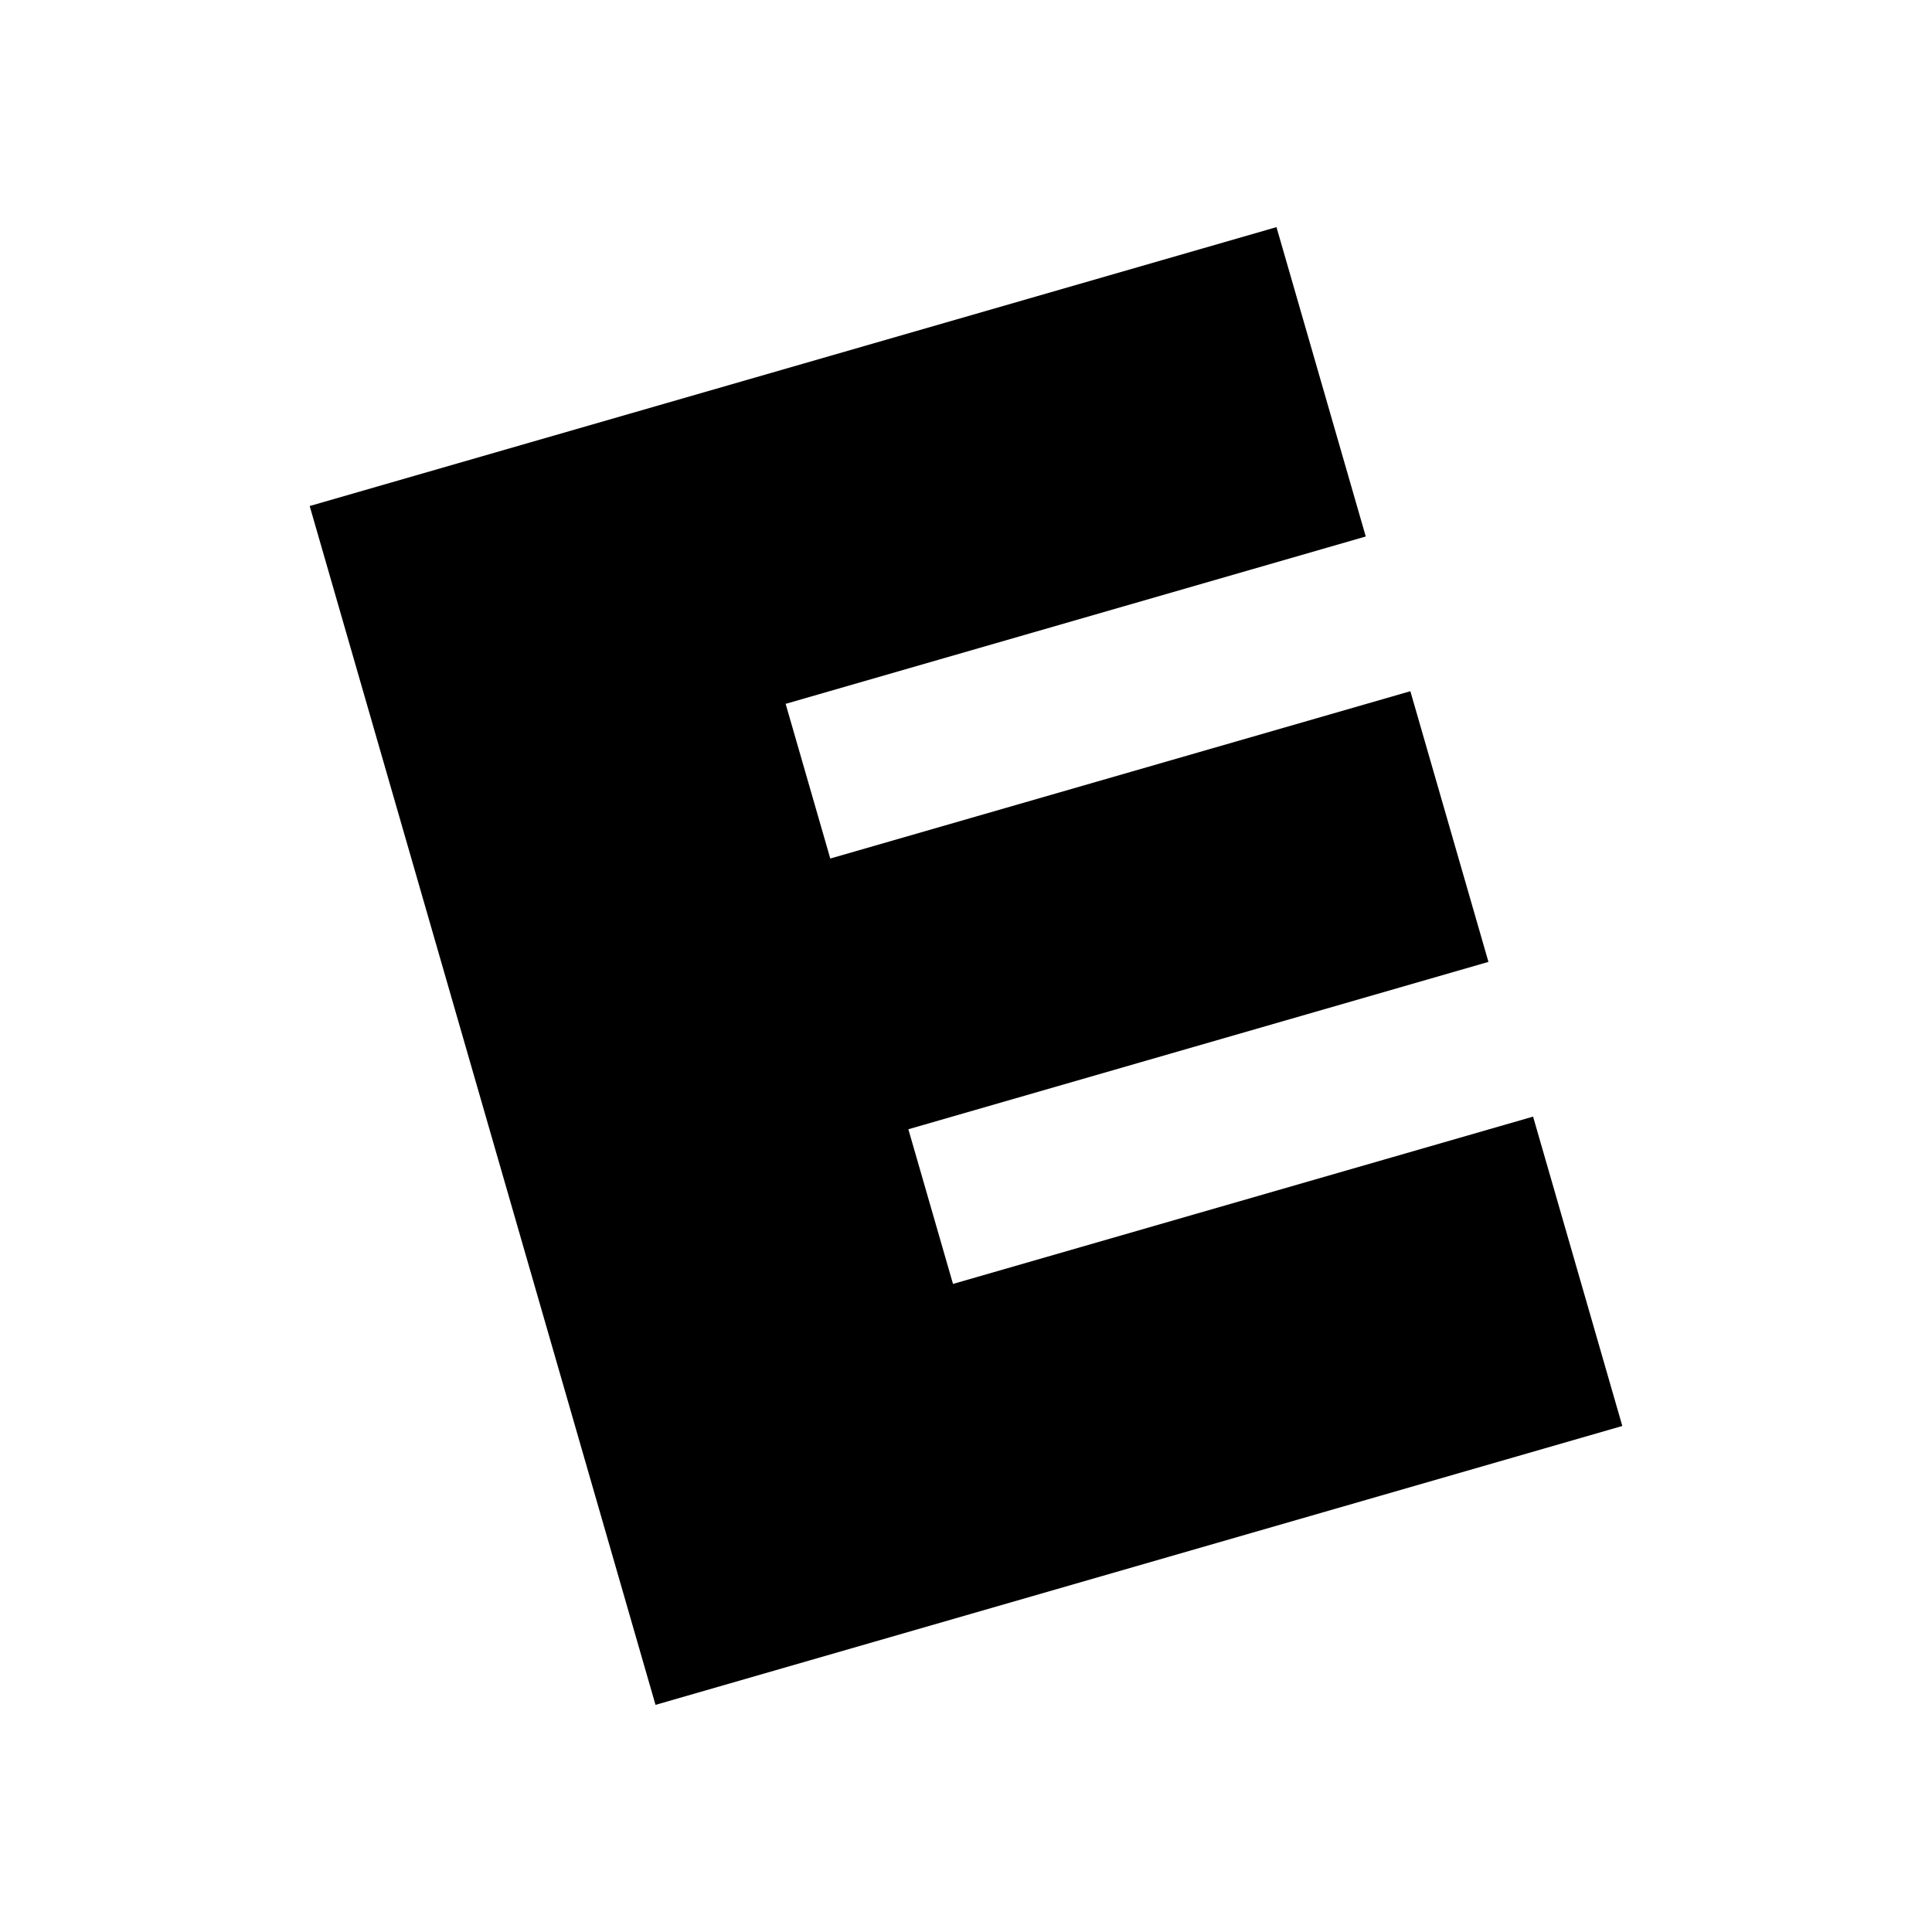 <svg xmlns="http://www.w3.org/2000/svg"  viewBox="0 0 48 48" width="1600px" height="1600px"><polygon points="7.694,12.572 16.286,42.357 40.306,35.428 38.089,27.742 23.677,31.899 22.568,28.056 36.98,23.898 35.04,17.173 20.628,21.33 19.519,17.487 33.932,13.329 31.714,5.643"/></svg>
